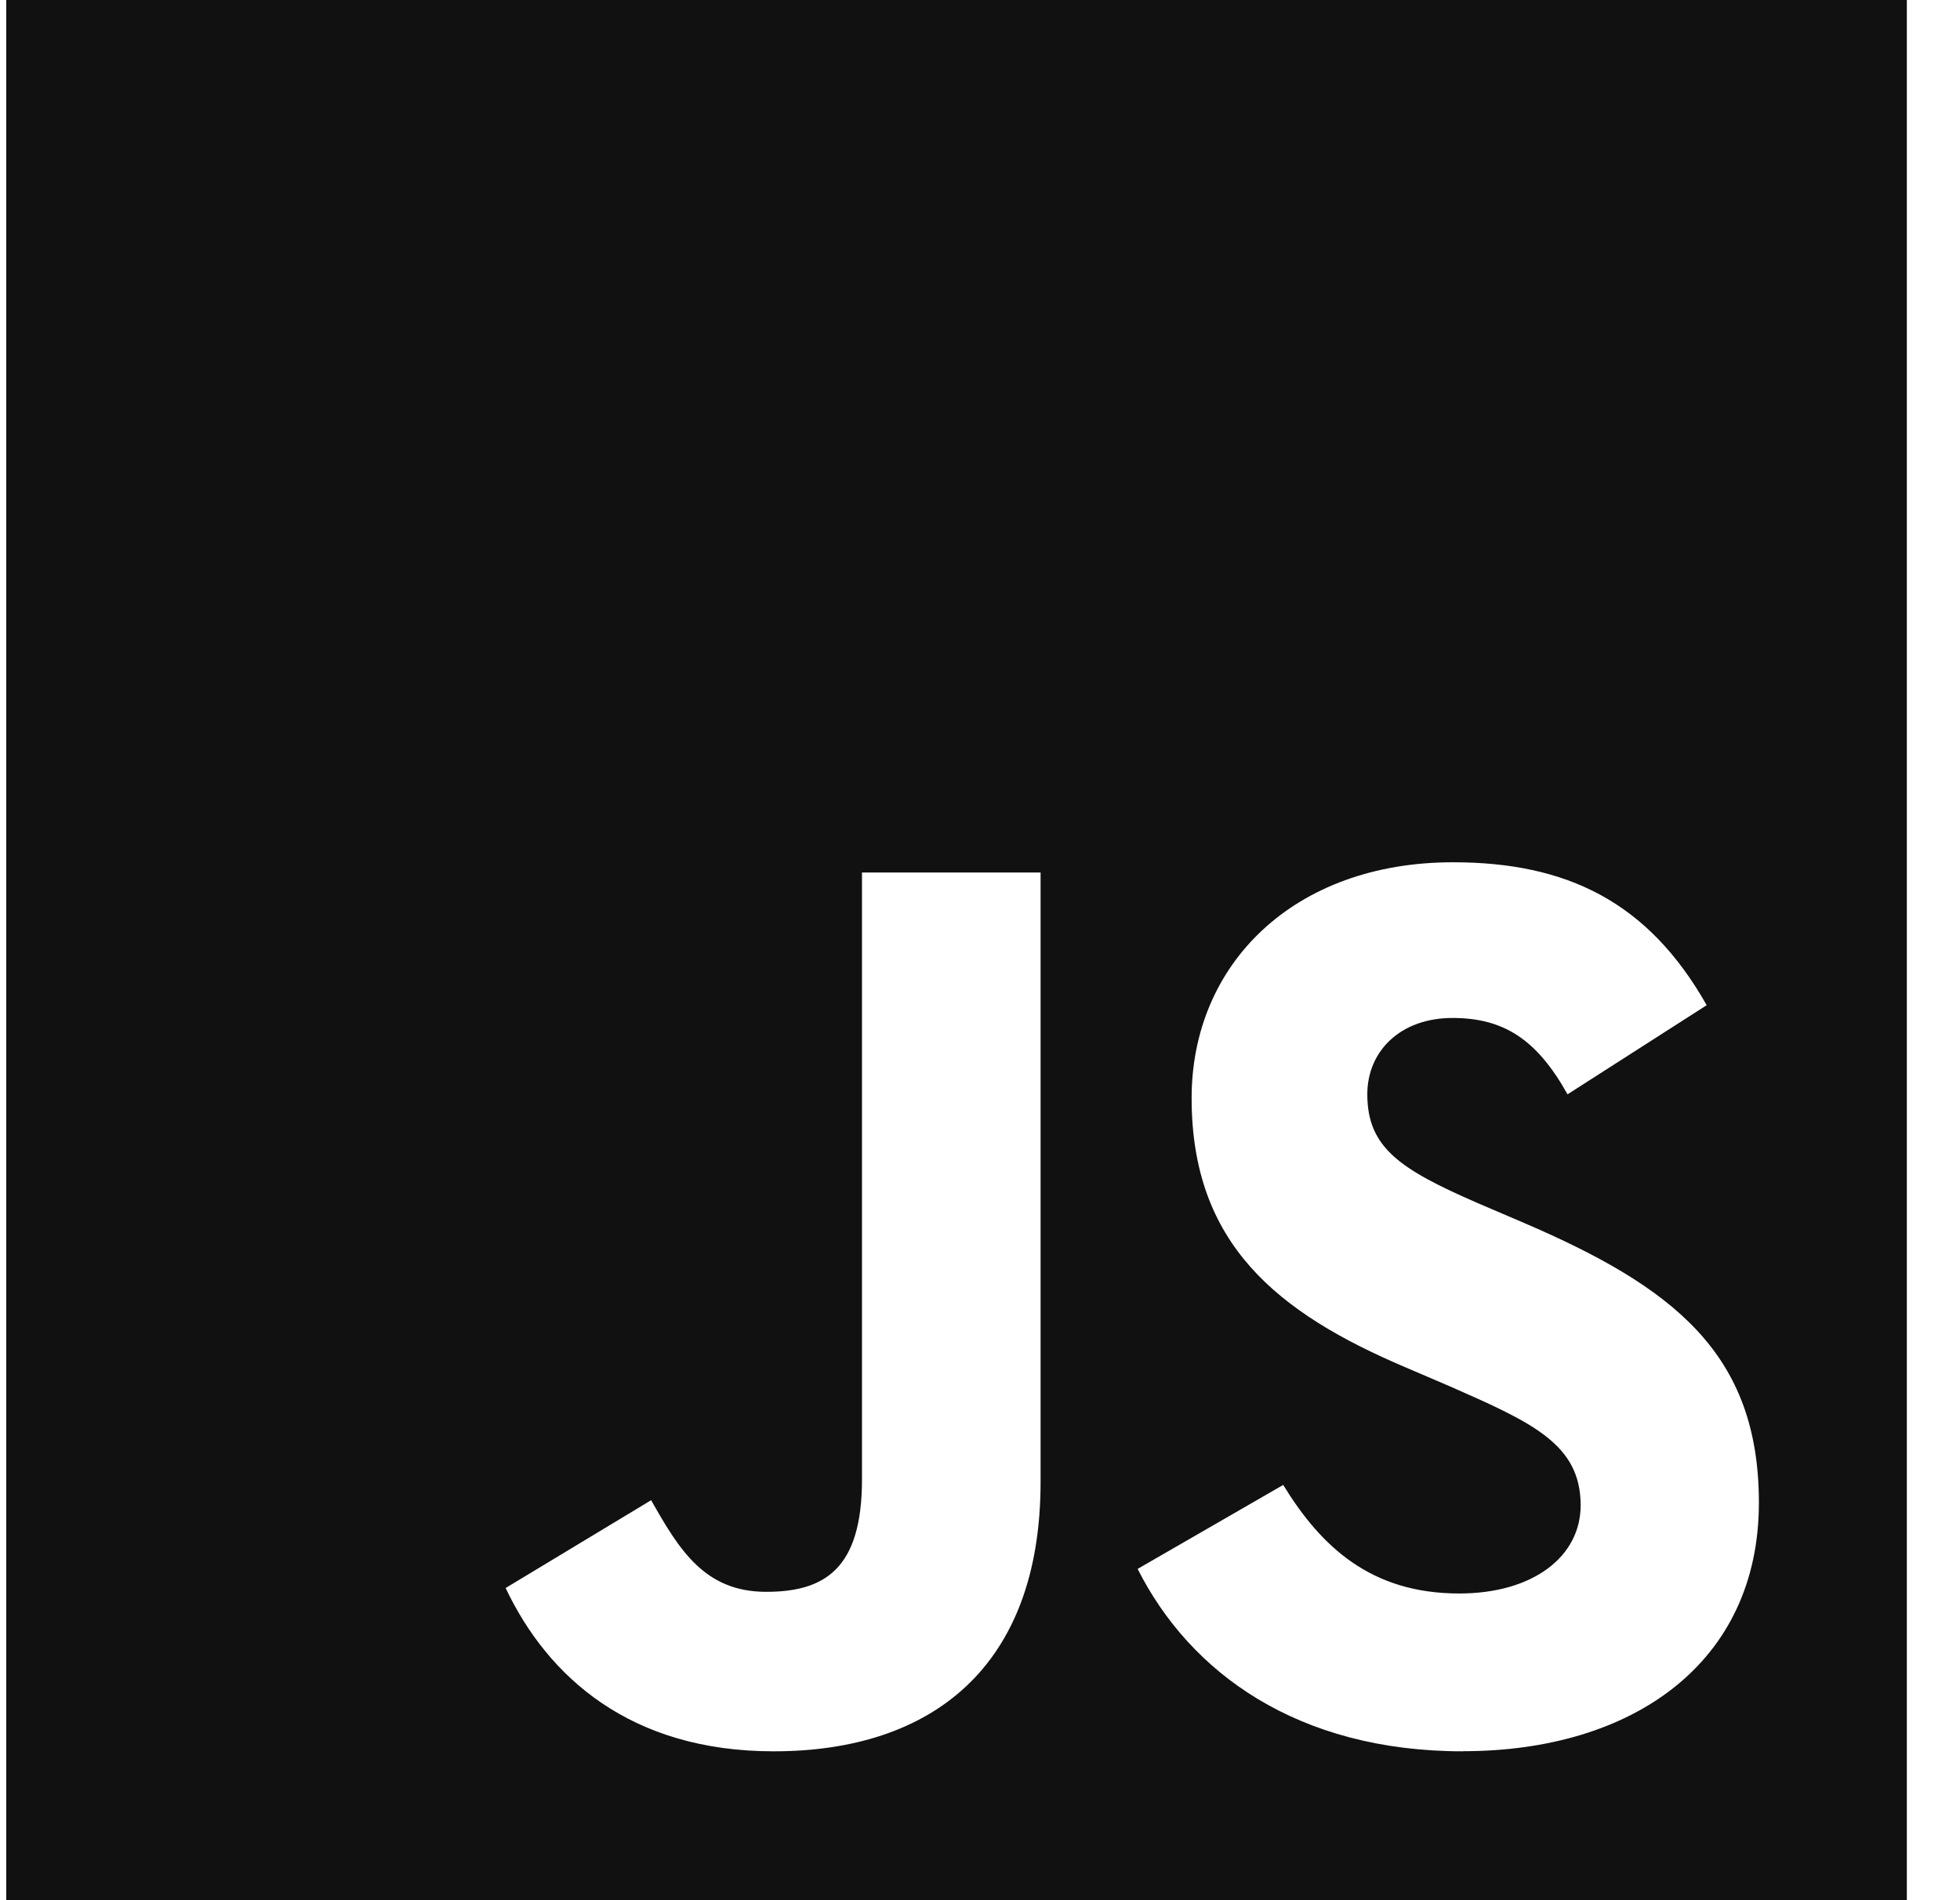 <svg width="33" height="32" viewBox="0 0 33 32" fill="none" xmlns="http://www.w3.org/2000/svg">
<g clip-path="url(#clip0_63_9)">
<path d="M0.105 0V32H32.105V0H0.105ZM17.52 24.957C17.52 28.071 15.691 29.493 13.027 29.493C10.621 29.493 9.228 28.25 8.513 26.743L10.963 25.264C11.435 26.099 11.864 26.807 12.899 26.807C13.885 26.807 14.513 26.421 14.513 24.914V14.693H17.52V24.957ZM24.633 29.493C21.84 29.493 20.033 28.165 19.154 26.421L21.605 25.007C22.248 26.057 23.09 26.835 24.569 26.835C25.811 26.835 26.613 26.214 26.613 25.35C26.613 24.321 25.798 23.957 24.419 23.35L23.67 23.029C21.498 22.107 20.063 20.943 20.063 18.493C20.063 16.235 21.784 14.521 24.463 14.521C26.377 14.521 27.749 15.185 28.735 16.928L26.392 18.429C25.878 17.507 25.32 17.143 24.456 17.143C23.578 17.143 23.021 17.701 23.021 18.429C23.021 19.329 23.578 19.693 24.871 20.257L25.621 20.578C28.178 21.671 29.614 22.793 29.614 25.306C29.614 28.007 27.485 29.491 24.634 29.491L24.633 29.493Z" fill="#111111"/>
</g>
<defs>
<clipPath id="clip0_63_9">
<rect width="32" height="32" fill="white" transform="translate(0.105)"/>
</clipPath>
</defs>
</svg>
